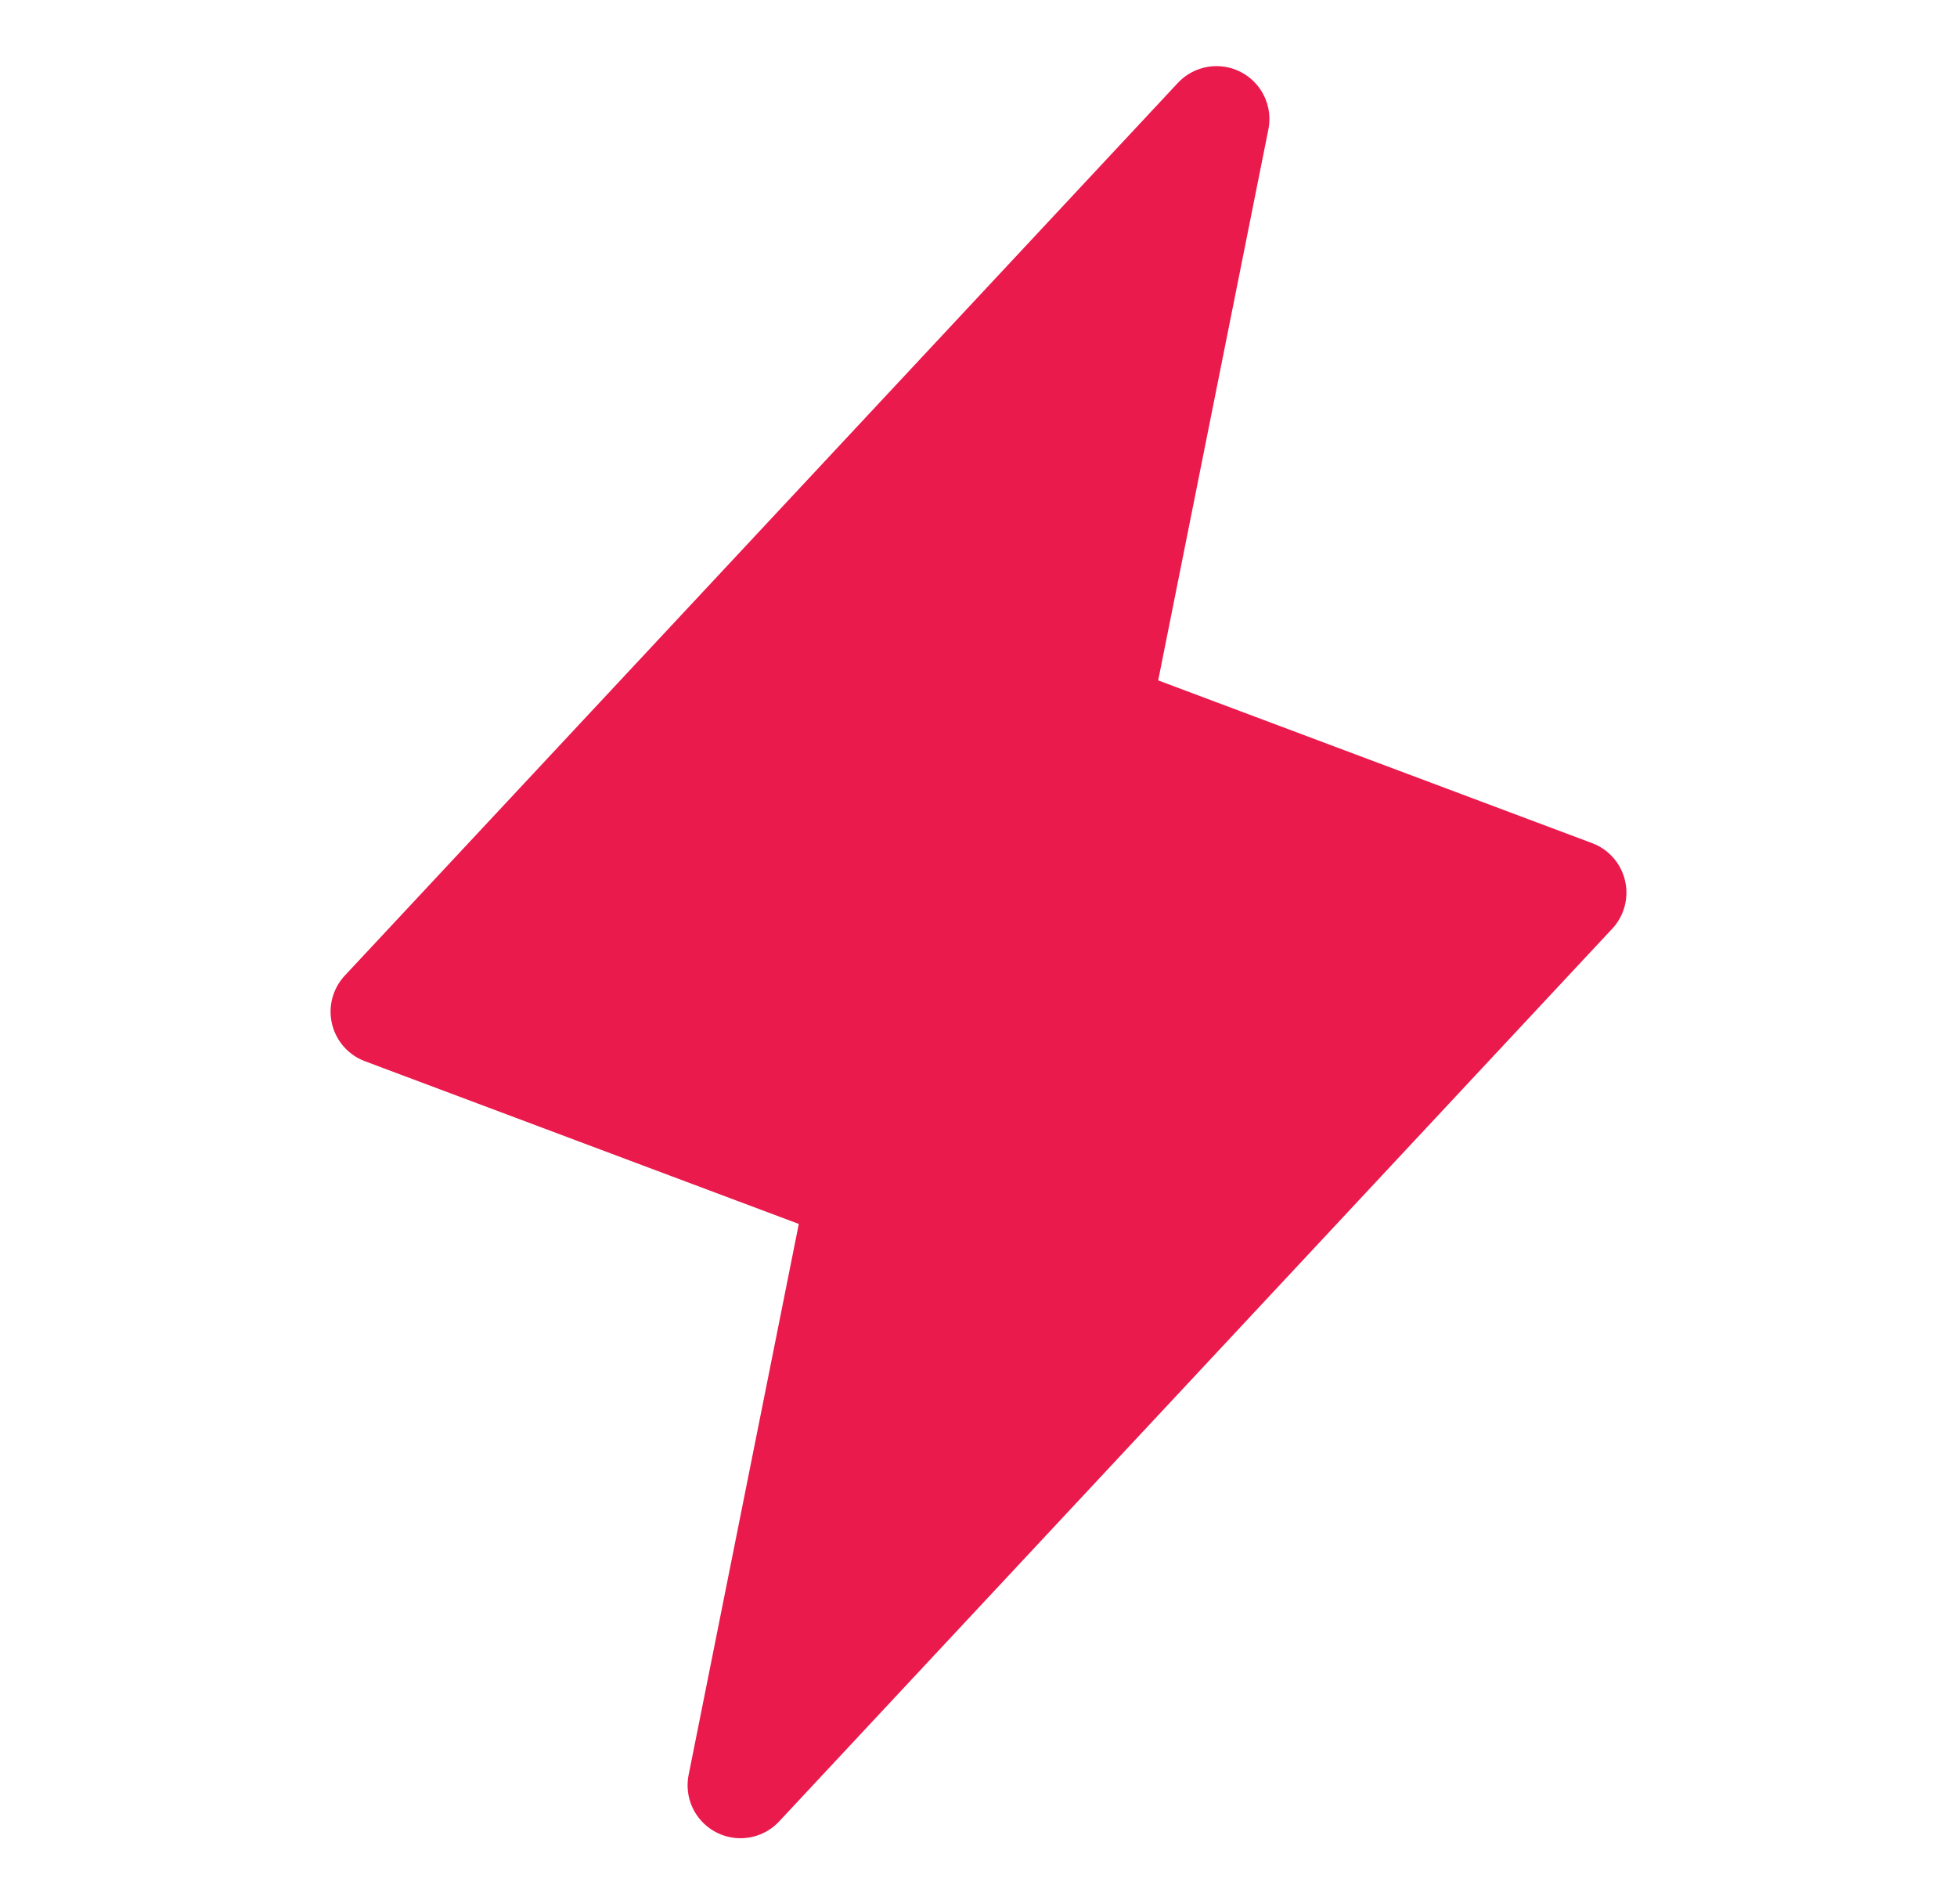 <svg width="37" height="36" viewBox="0 0 37 36" fill="none" xmlns="http://www.w3.org/2000/svg">
<path d="M14 33.75L16.25 22.5L7.25 19.125L23 2.25L20.75 13.5L29.75 16.875L14 33.75Z" fill="#EA1A4C"/>
<path d="M14 33.75L16.25 22.5L7.25 19.125L23 2.25L20.75 13.5L29.75 16.875L14 33.75Z" stroke="#EA1A4C" stroke-width="2" stroke-linecap="round" stroke-linejoin="round"/>
</svg>
